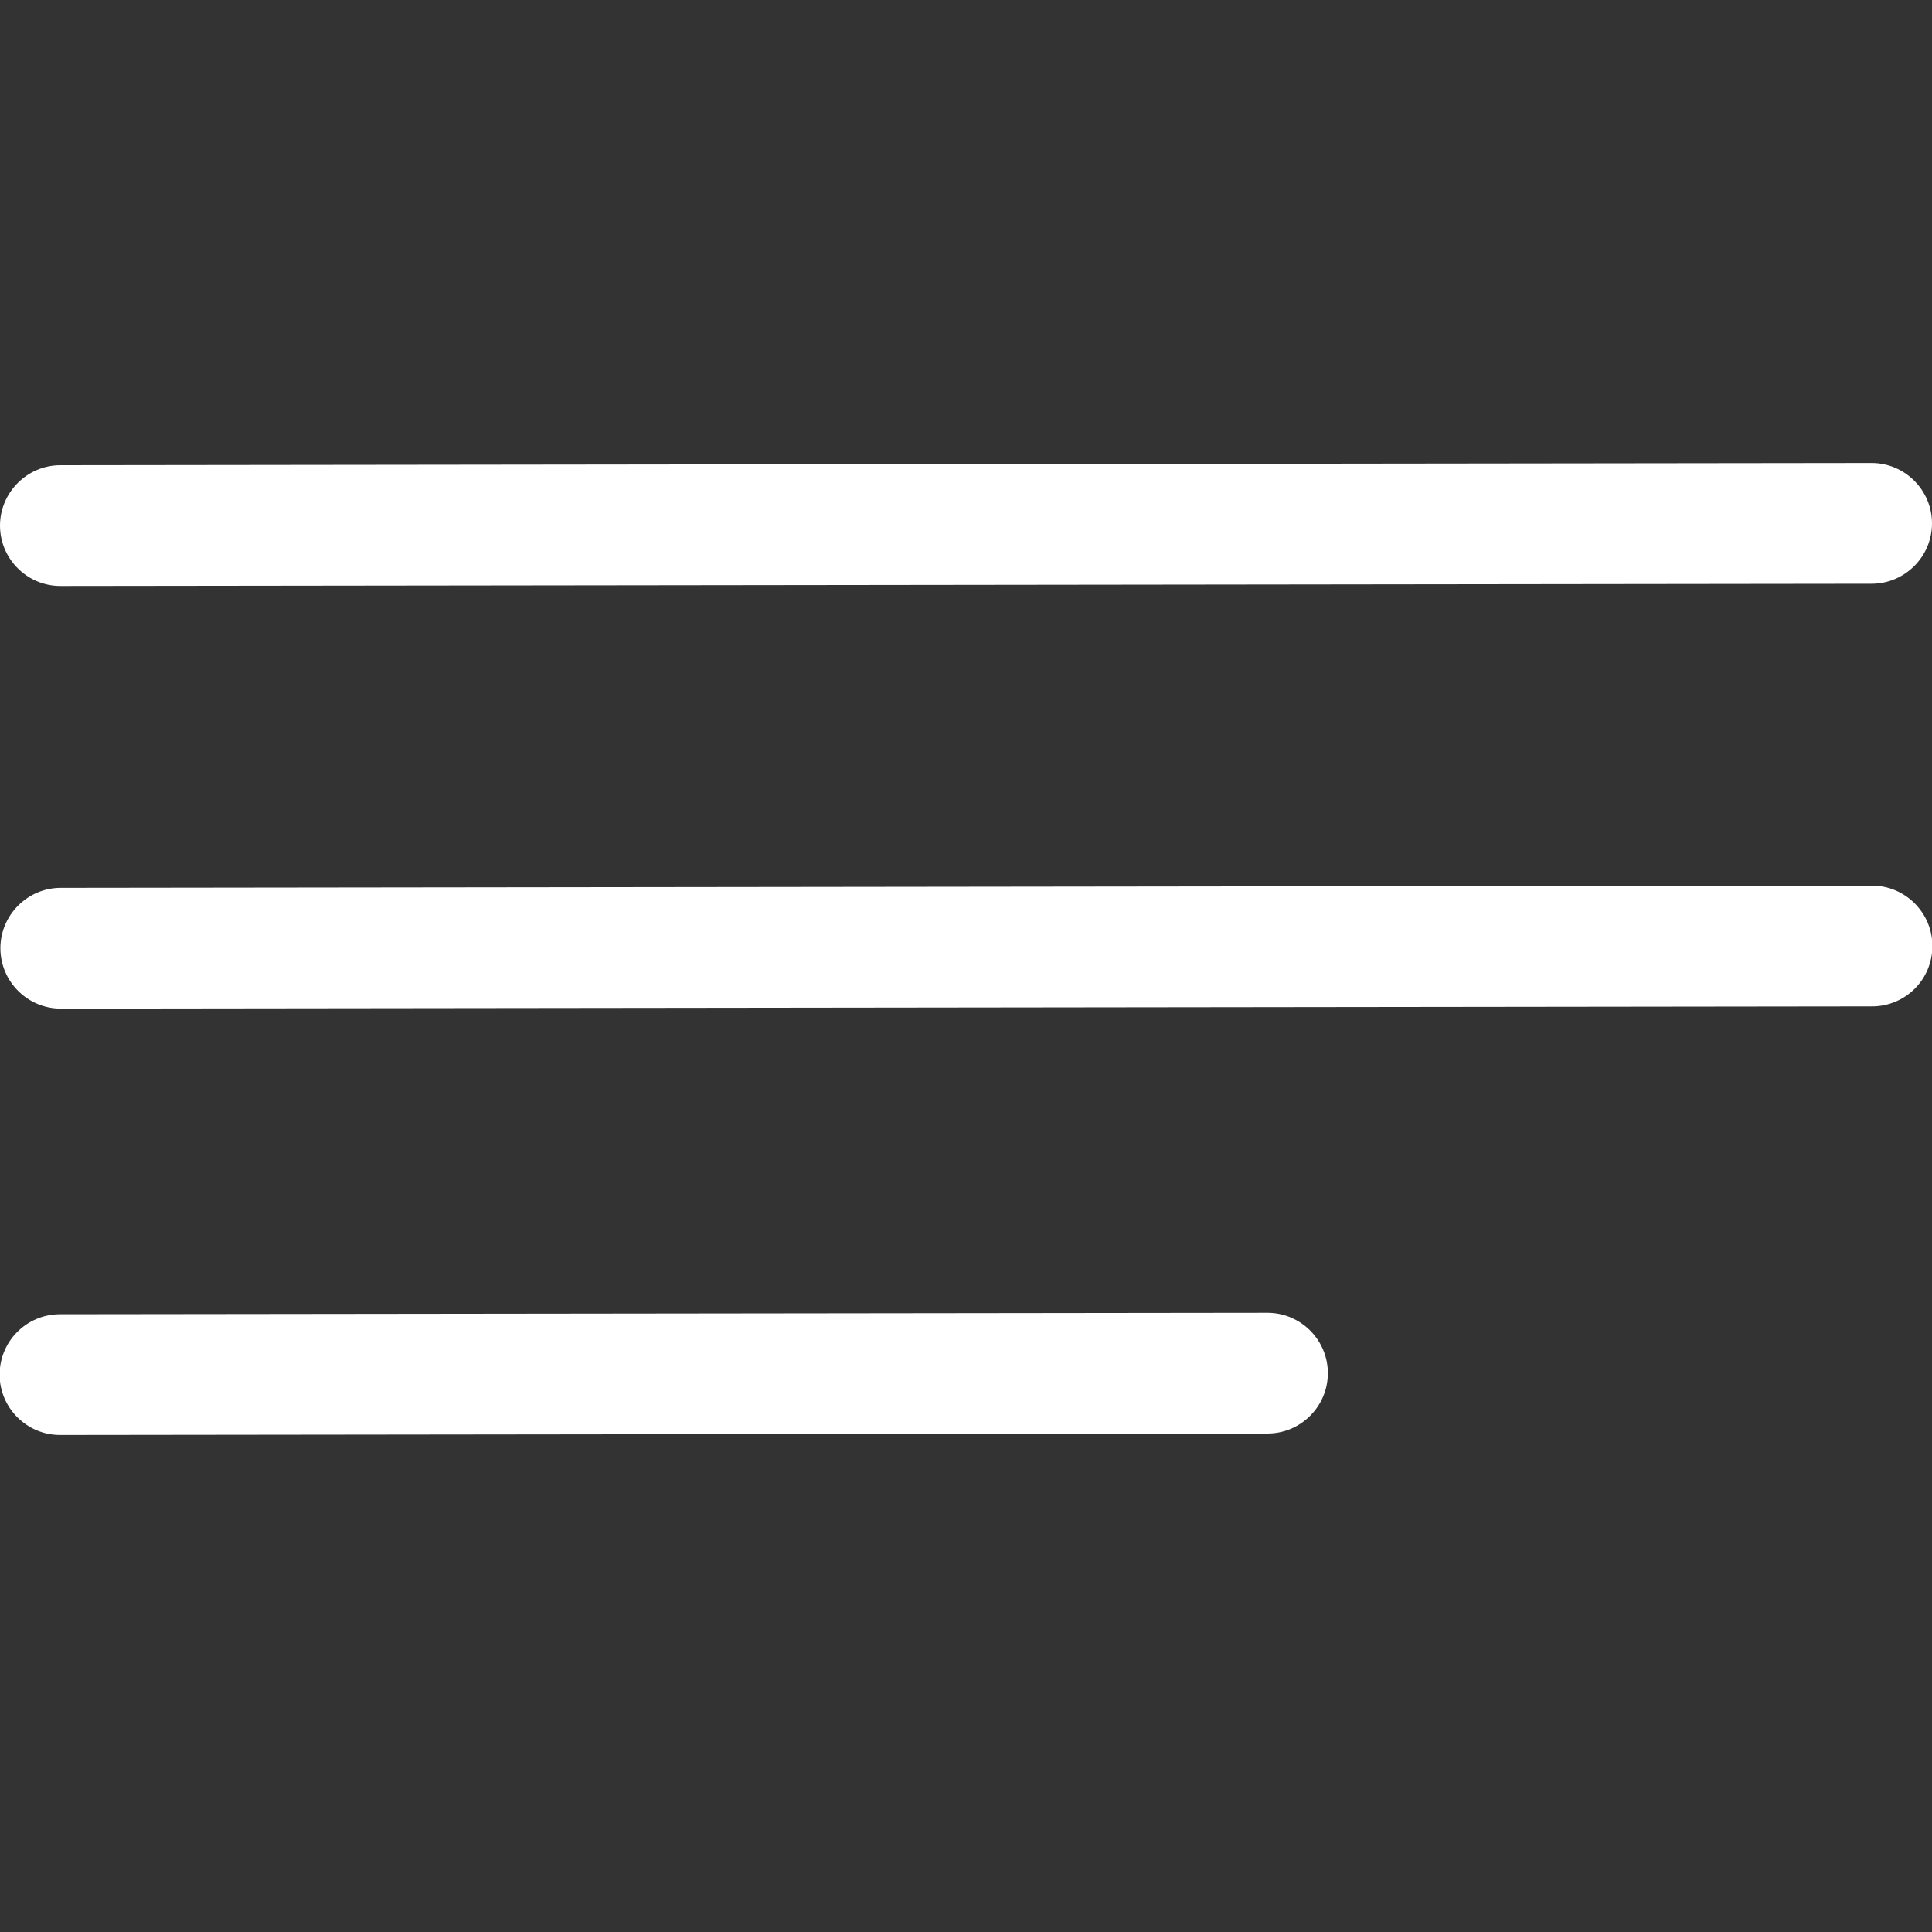 <?xml version="1.0" encoding="UTF-8"?>
<svg xmlns="http://www.w3.org/2000/svg" xmlns:xlink="http://www.w3.org/1999/xlink" width="20pt" height="20pt" viewBox="0 0 20 20" version="1.1">
<rect x="0" y="0" width="20" height="20" fill="#333333" stroke="none"/>
<g id="surface1">
<path style=" stroke:none;fill-rule:nonzero;fill:rgb(100%,100%,100%);fill-opacity:1;" d="M 19.379 9.168 L 0.629 9.191 C 0.285 9.191 0.004 9.473 0.004 9.816 C 0.004 10.16 0.285 10.441 0.629 10.441 L 19.379 10.418 C 19.727 10.418 20.004 10.137 20.004 9.793 C 20.004 9.449 19.723 9.168 19.379 9.168 Z M 19.379 9.168 "/>
<path style=" stroke:none;fill-rule:nonzero;fill:rgb(100%,100%,100%);fill-opacity:1;" d="M 0.625 6.066 L 19.375 6.043 C 19.719 6.043 20 5.762 20 5.418 C 20 5.074 19.719 4.793 19.375 4.793 L 0.625 4.816 C 0.281 4.816 0 5.098 0 5.441 C 0 5.785 0.281 6.066 0.625 6.066 Z M 0.625 6.066 "/>
<path style=" stroke:none;fill-rule:nonzero;fill:rgb(100%,100%,100%);fill-opacity:1;" d="M 0.621 14.855 L 13.121 14.84 C 13.465 14.84 13.746 14.559 13.746 14.215 C 13.746 13.871 13.465 13.59 13.121 13.59 L 0.621 13.605 C 0.273 13.605 -0.004 13.887 -0.004 14.23 C -0.004 14.574 0.277 14.855 0.621 14.855 Z M 0.621 14.855 "/>
</g>
</svg>
